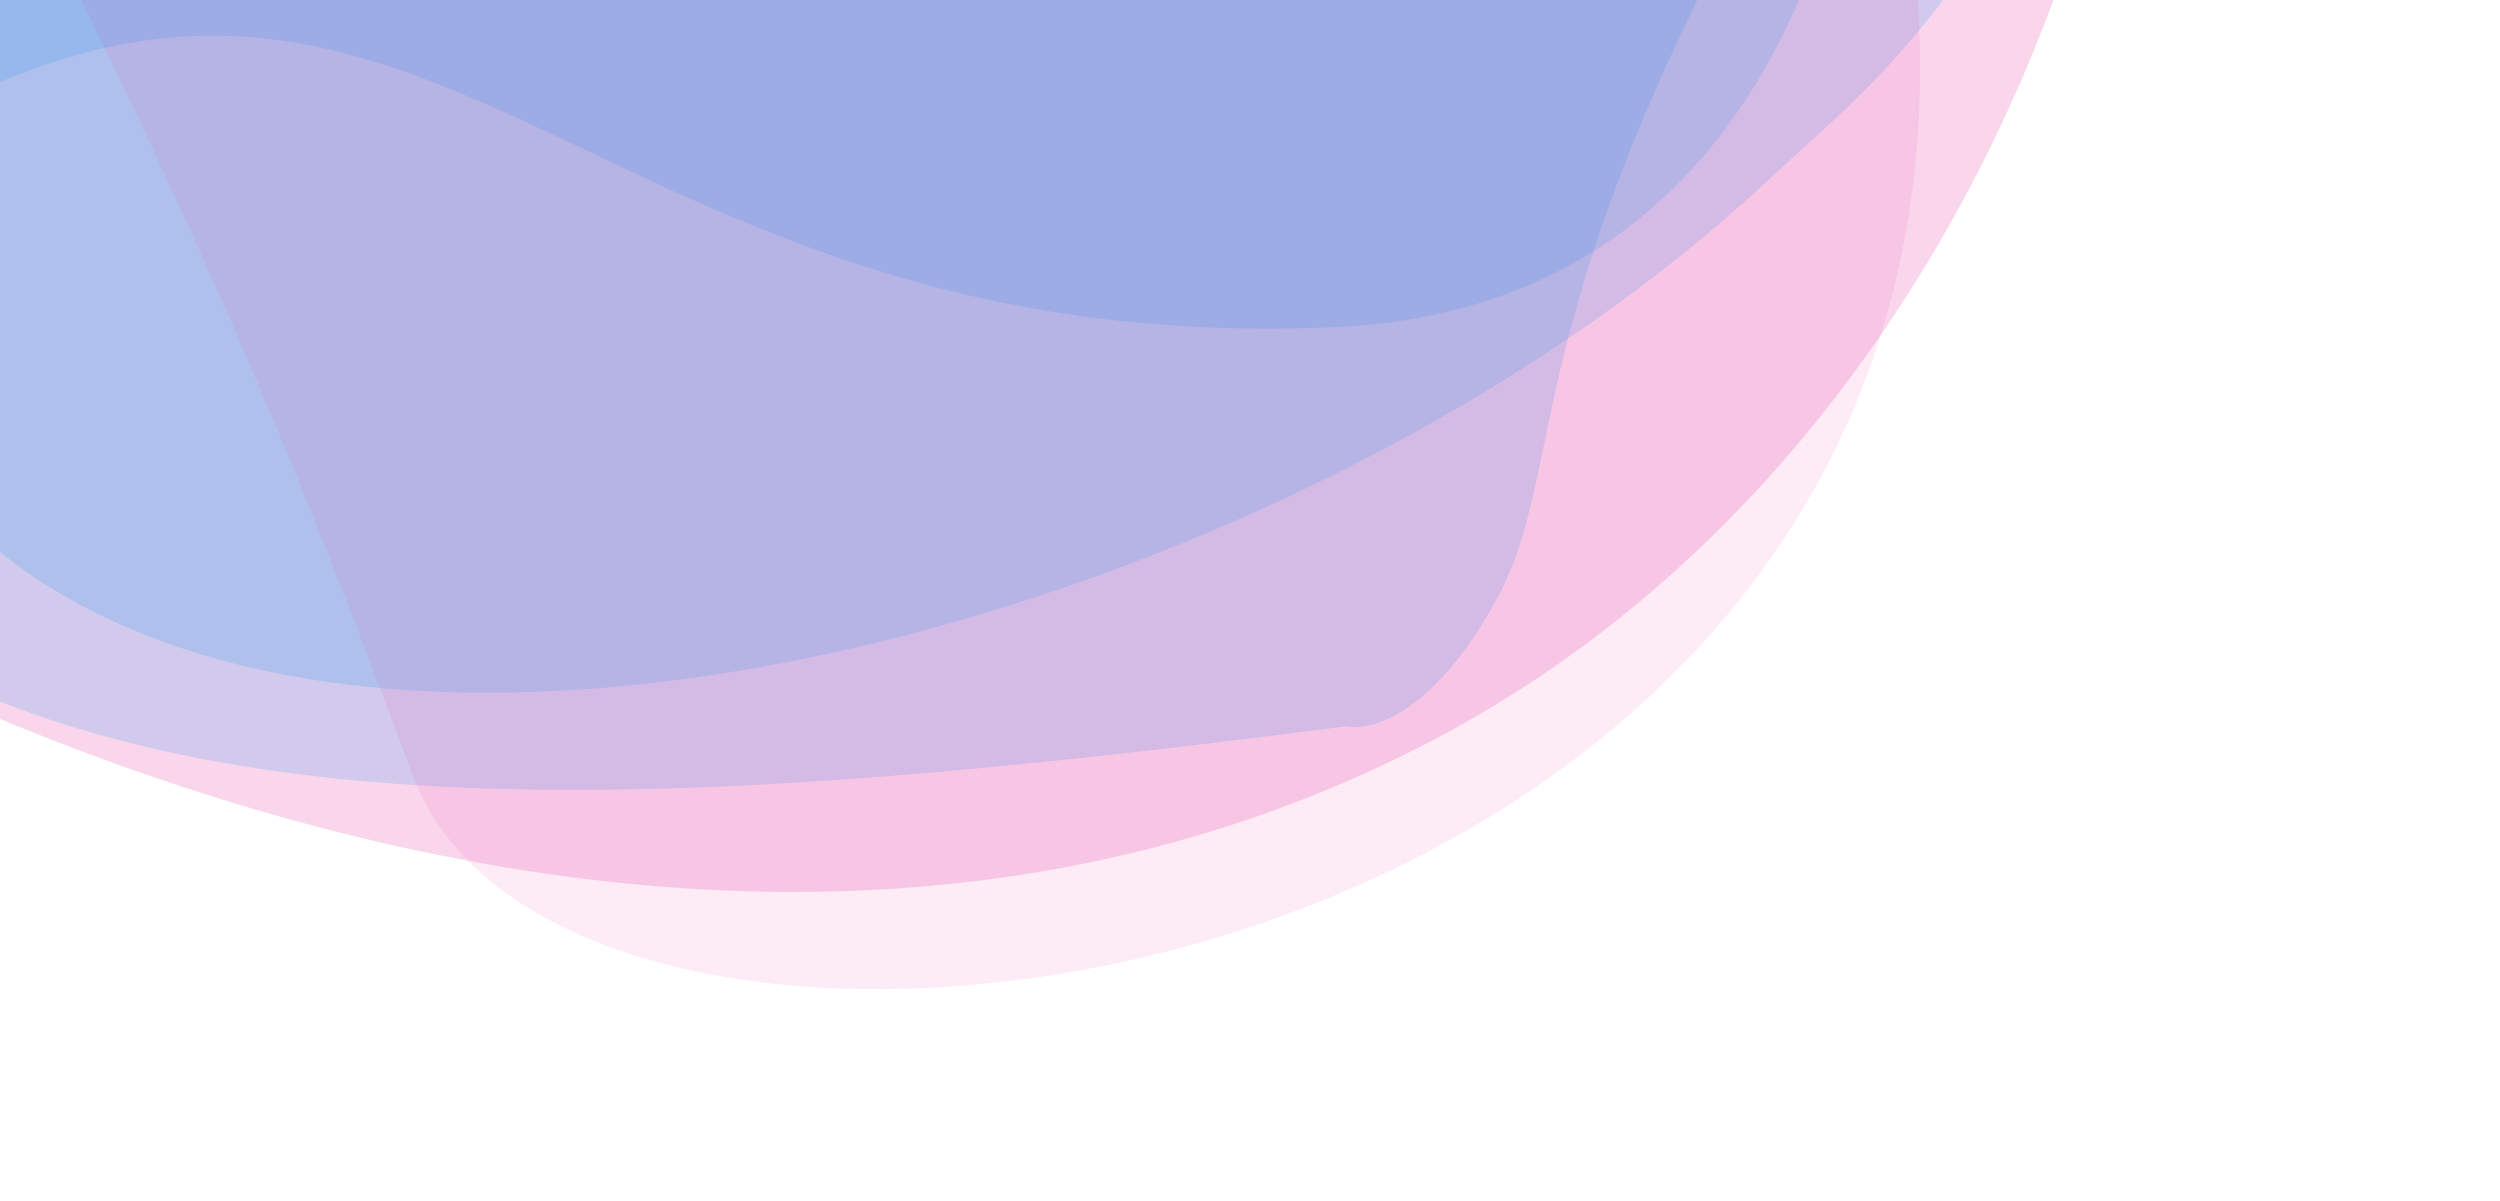 <svg width="783" height="376" viewBox="0 0 783 376" fill="none" xmlns="http://www.w3.org/2000/svg">
<path opacity="0.2" d="M673.348 104.703C586.599 -115.461 221.555 49.149 82.627 253.314C59.219 287.714 44.072 302.85 15.155 388.164C-9.281 460.258 -20.646 635.849 114.297 657.865C249.241 679.881 403.462 955.086 645.809 922.062C888.156 889.037 904.68 675.753 760.098 549.159C615.516 422.565 760.097 324.867 673.348 104.703Z" transform="translate(576.957 322.757) rotate(-167.155)" fill="#00B4FF"/>
<path opacity="0.2" d="M672.89 104.774C586.2 -115.54 221.404 49.183 82.571 253.486C59.178 287.91 44.042 303.057 15.145 388.428C-9.274 460.572 -20.632 636.282 114.22 658.313C249.071 680.344 403.187 955.737 645.369 922.69C887.551 889.642 904.064 676.214 759.58 549.533C615.097 422.853 759.58 325.088 672.89 104.774Z" transform="matrix(-0.323 0.946 -0.946 -0.323 735.061 -500.288)" fill="#00B4FF"/>
<path opacity="0.2" d="M630.448 49.414C505.276 -41.089 334.711 4.838 103.624 89.938C95.83 89.938 77.489 99.934 66.485 139.917C52.73 189.897 87.118 235.824 15.591 442.495C-55.936 649.167 135.261 723.461 252.18 862.593C369.099 1001.72 612.566 955.797 630.448 904.467C648.33 853.137 692.346 715.356 861.535 593.784C1030.72 472.213 977.079 288.505 890.421 188.546C803.763 88.587 755.62 139.918 630.448 49.414Z" transform="translate(502.815 338.184) rotate(-167.155)" fill="#00B4FF"/>
<path opacity="0.1" d="M418.367 40.086C496.855 159.8 591.866 297.403 900.308 613.888C916.372 635.446 941.617 691.496 914.077 743.235C879.653 807.908 714.416 785.892 546.426 723.97C378.435 662.049 107.172 689.57 13.537 384.092C-80.097 78.615 339.88 -79.628 418.367 40.086Z" transform="translate(528.305 375.046) rotate(-167.155)" fill="#EA36A4"/>
<path opacity="0.2" d="M880.99 512.332C835.549 738 682.706 791.665 436.228 817.81C405.475 830.653 318.359 848.633 215.912 817.81C87.854 779.281 67.199 687.087 21.759 568.749C-23.681 450.411 -4.404 230.247 141.555 105.029C287.515 -20.19 498.191 -21.566 697.852 38.98C897.513 99.525 926.43 286.664 880.99 512.332Z" transform="translate(564.136 365.331) rotate(-167.155)" fill="#EA36A4"/>
</svg>
